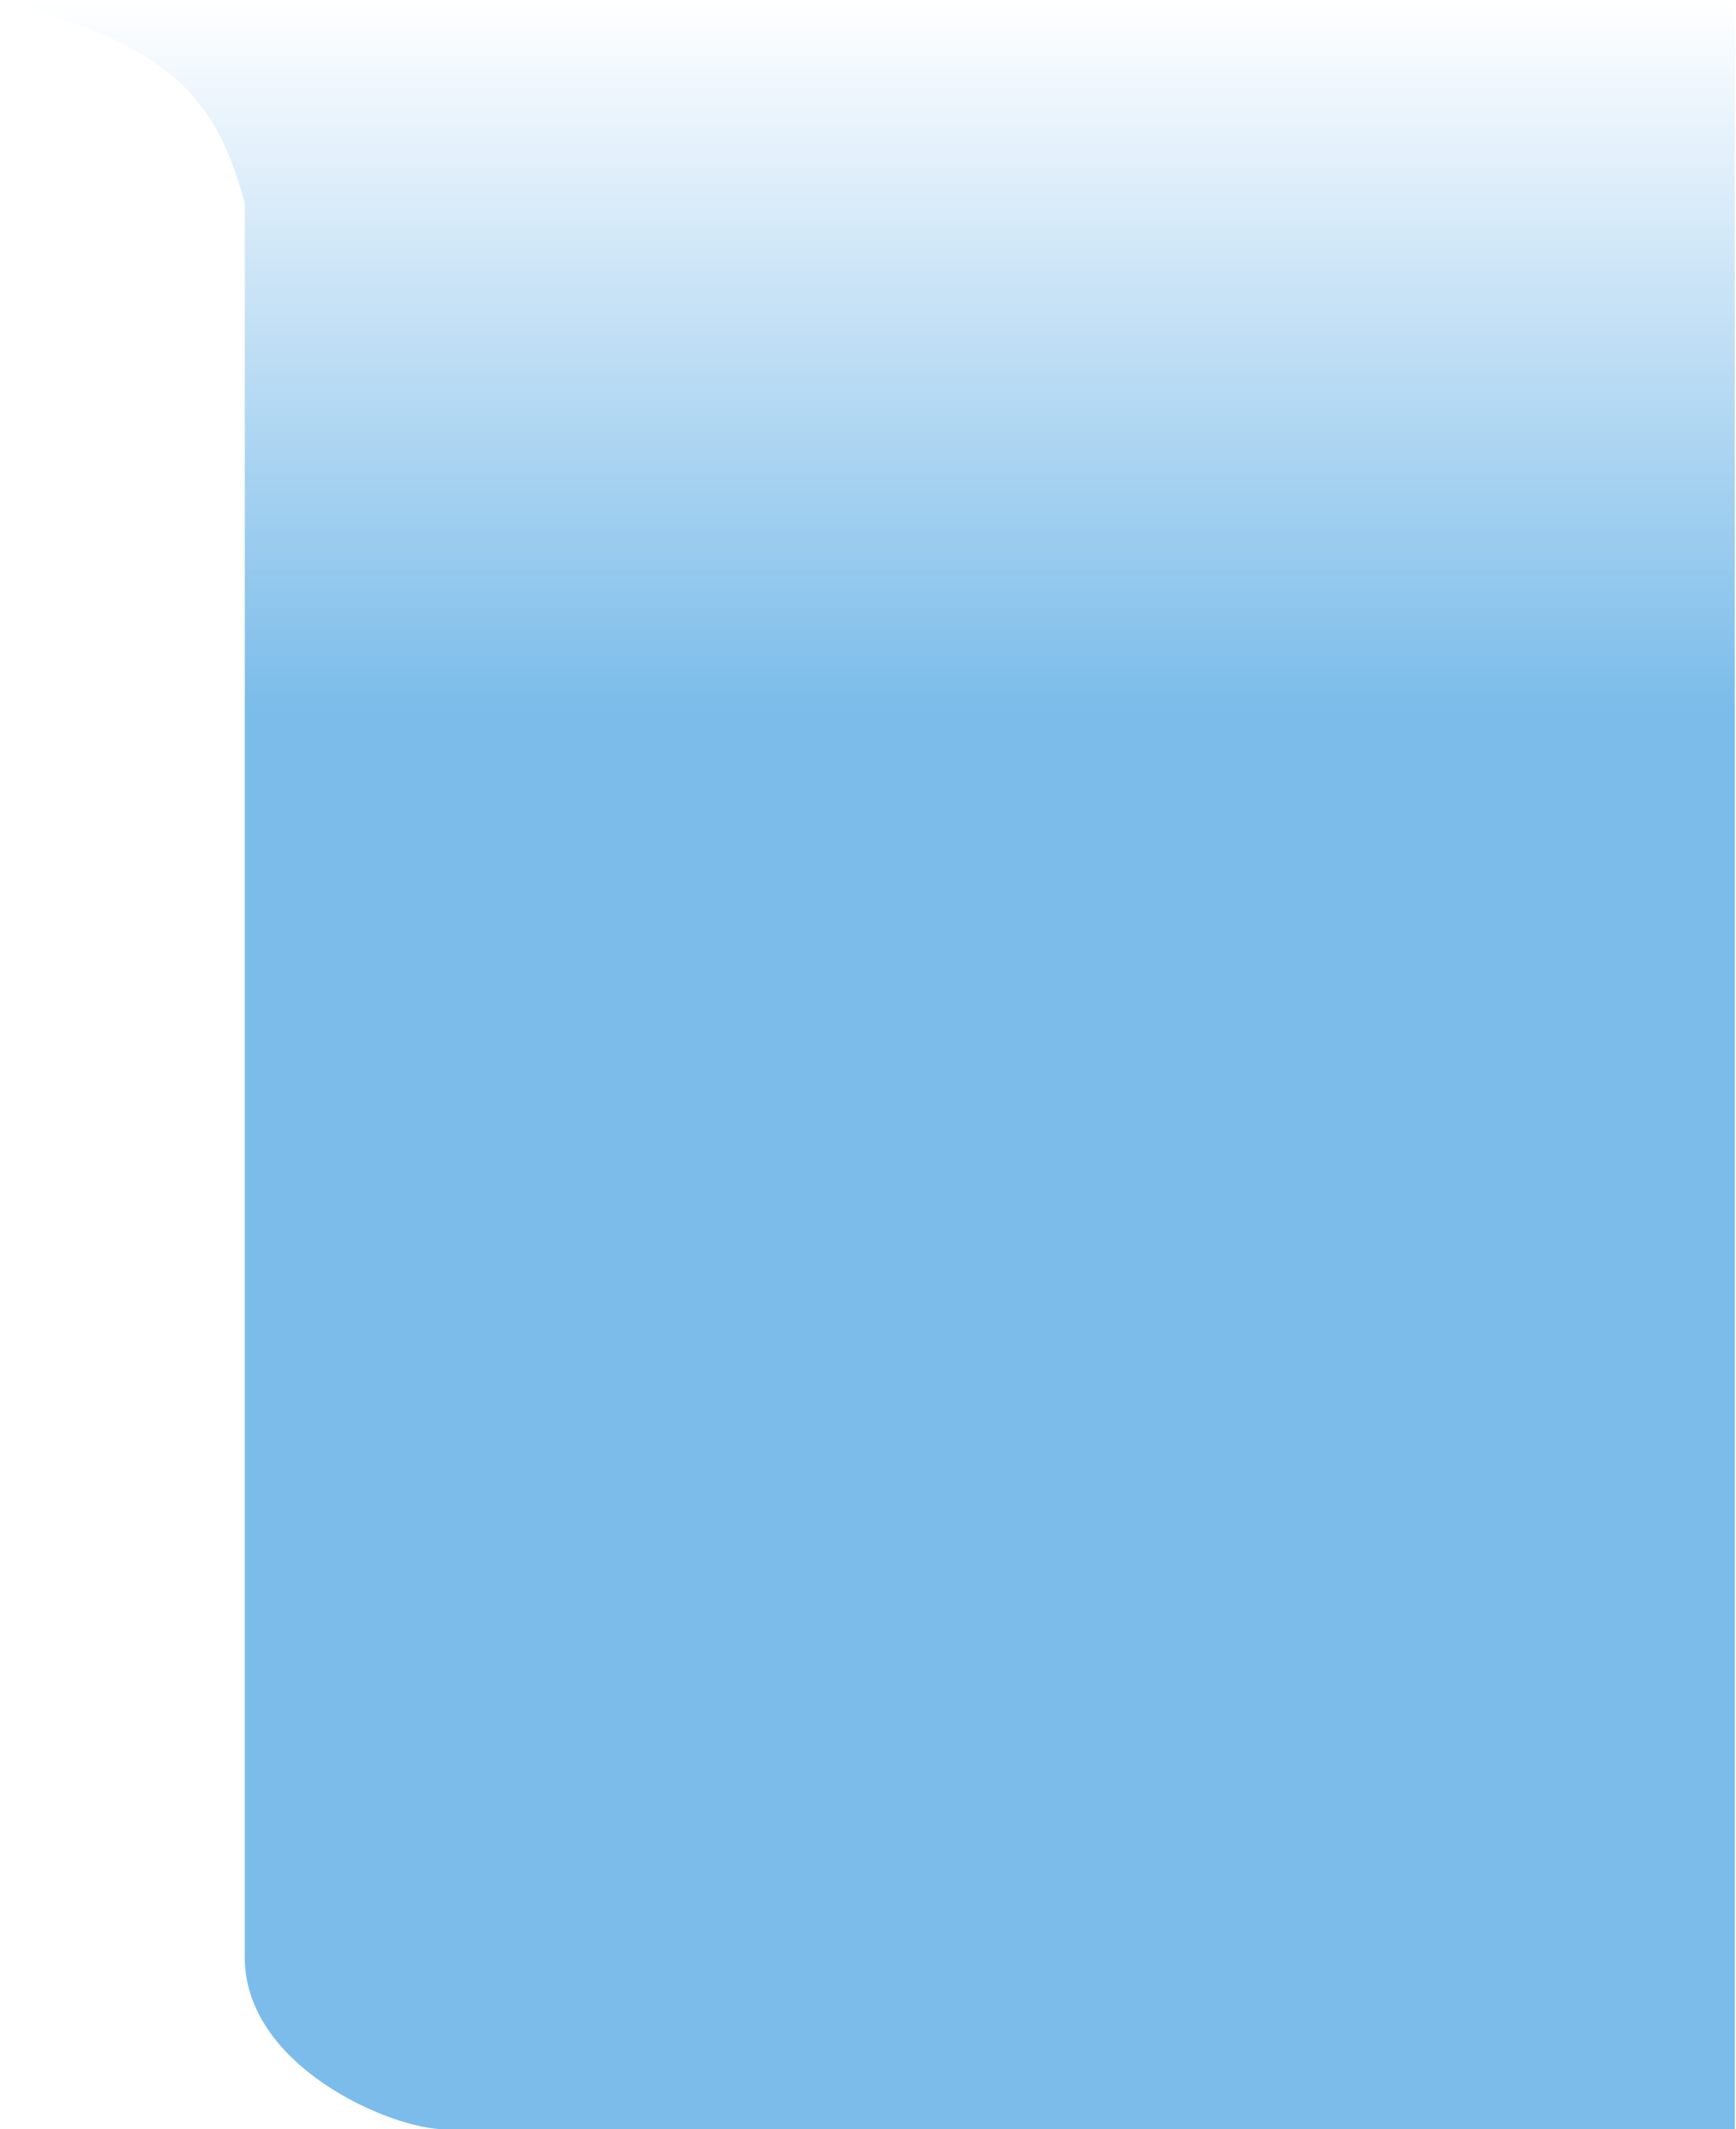 <svg xmlns="http://www.w3.org/2000/svg" width="734" height="900" viewBox="0 0 734 900" fill="none">
  <path d="M733.5 900C733.5 900 210.5 900 188 900C165.5 900 102.312 873.127 103.5 826V86C90.757 37.554 68.243 18.649 0 0H733.5V900Z" fill="url(#paint0_linear_155_99)"/>
  <defs>
    <linearGradient id="paint0_linear_155_99" x1="366.75" y1="900" x2="366.75" y2="0" gradientUnits="userSpaceOnUse">
      <stop offset="0.667" stop-color="#7BBCEA"/>
      <stop offset="1" stop-color="#7BBCEA" stop-opacity="0"/>
    </linearGradient>
  </defs>
</svg>
